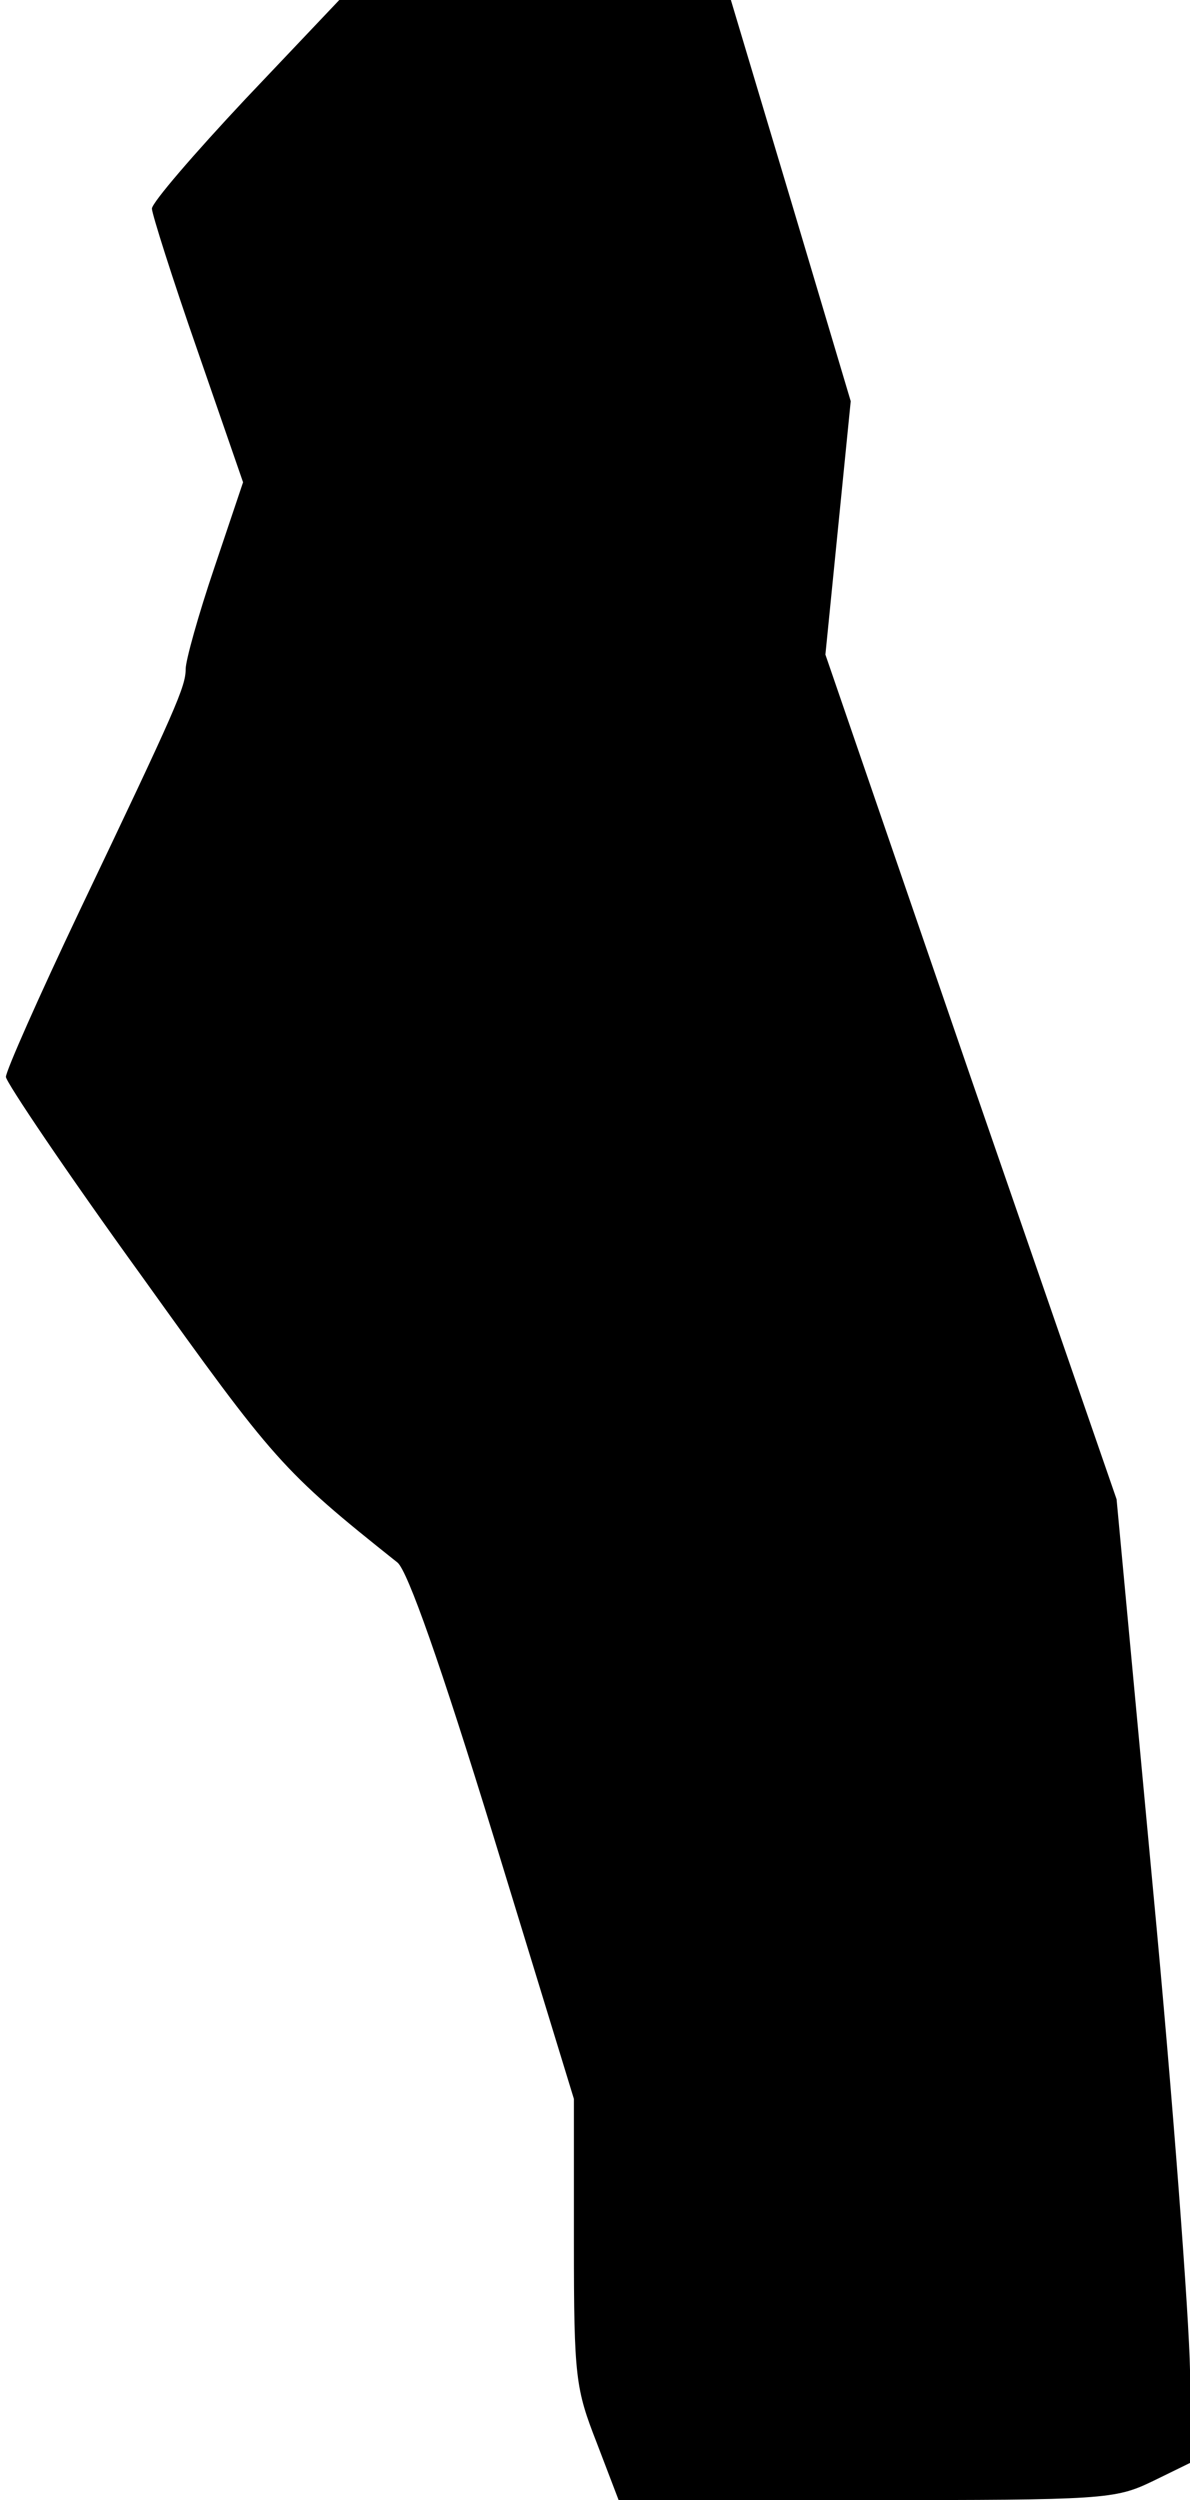 <?xml version="1.0" standalone="no"?>
<!DOCTYPE svg PUBLIC "-//W3C//DTD SVG 20010904//EN"
 "http://www.w3.org/TR/2001/REC-SVG-20010904/DTD/svg10.dtd">
<svg version="1.0" xmlns="http://www.w3.org/2000/svg"
 width="141pt" height="296pt" viewBox="0 0 141 296"
 preserveAspectRatio="xMidYMid meet">
<g transform="translate(0,296) scale(0.1,-0.1)"
fill="#000000" stroke="none">
<path fill="#000000" stroke="none" d="M291 2843 c-61 -65 -111 -123 -111
-130 0 -6 24 -82 54 -168 l54 -156 -34 -101 c-19 -56 -34 -110 -34 -120 0 -21
-11 -46 -126 -287 -48 -101 -87 -189 -87 -196 0 -6 72 -113 161 -236 157 -219
166 -230 303 -339 12 -10 51 -120 114 -325 l95 -310 0 -170 c0 -160 2 -173 27
-237 l26 -68 293 0 c282 0 295 1 339 22 l45 22 0 110 c-1 61 -20 318 -44 571
l-43 460 -173 500 -172 500 15 150 15 150 -71 238 -71 237 -232 0 -232 0 -111
-117z"/>
</g>
</svg>
